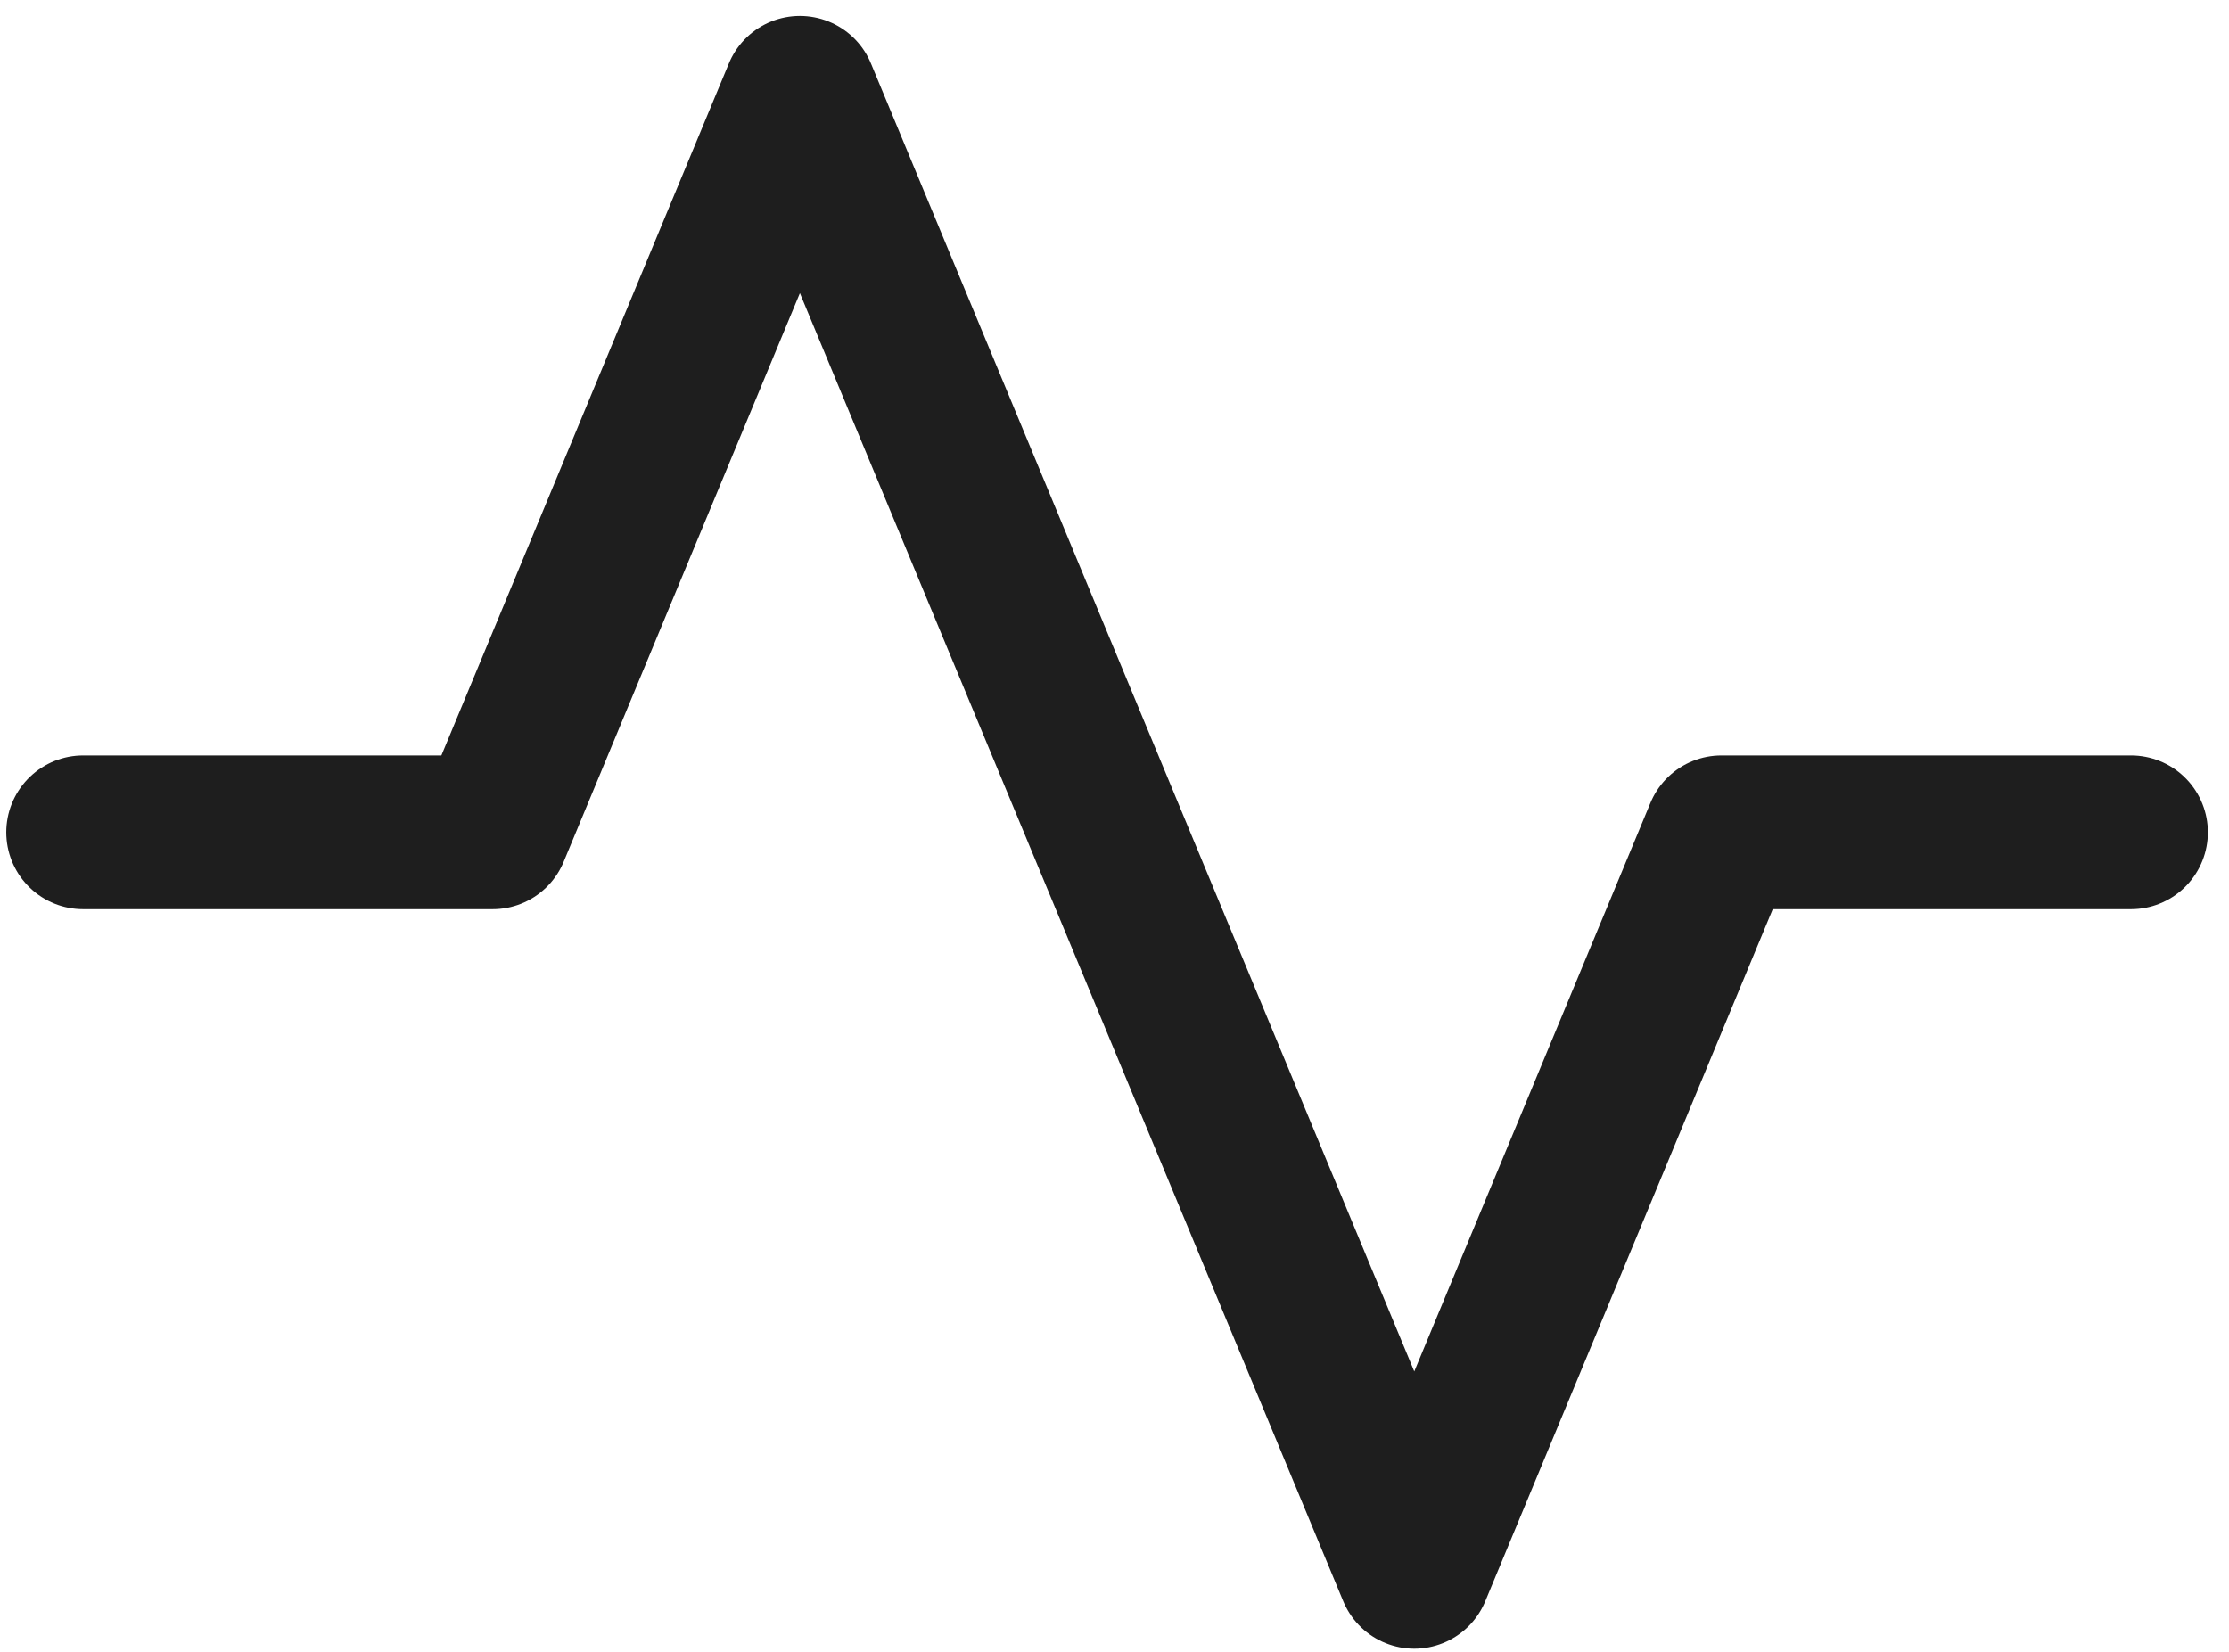 <svg width="58" height="43" viewBox="0 0 58 43" fill="none" xmlns="http://www.w3.org/2000/svg">
<path d="M55.45 21.659H44.793L36.8 40.903L20.814 2.415L12.82 21.659H2.163" stroke="#1E1E1E" stroke-width="4" stroke-linecap="round" stroke-linejoin="round"/>
</svg>
